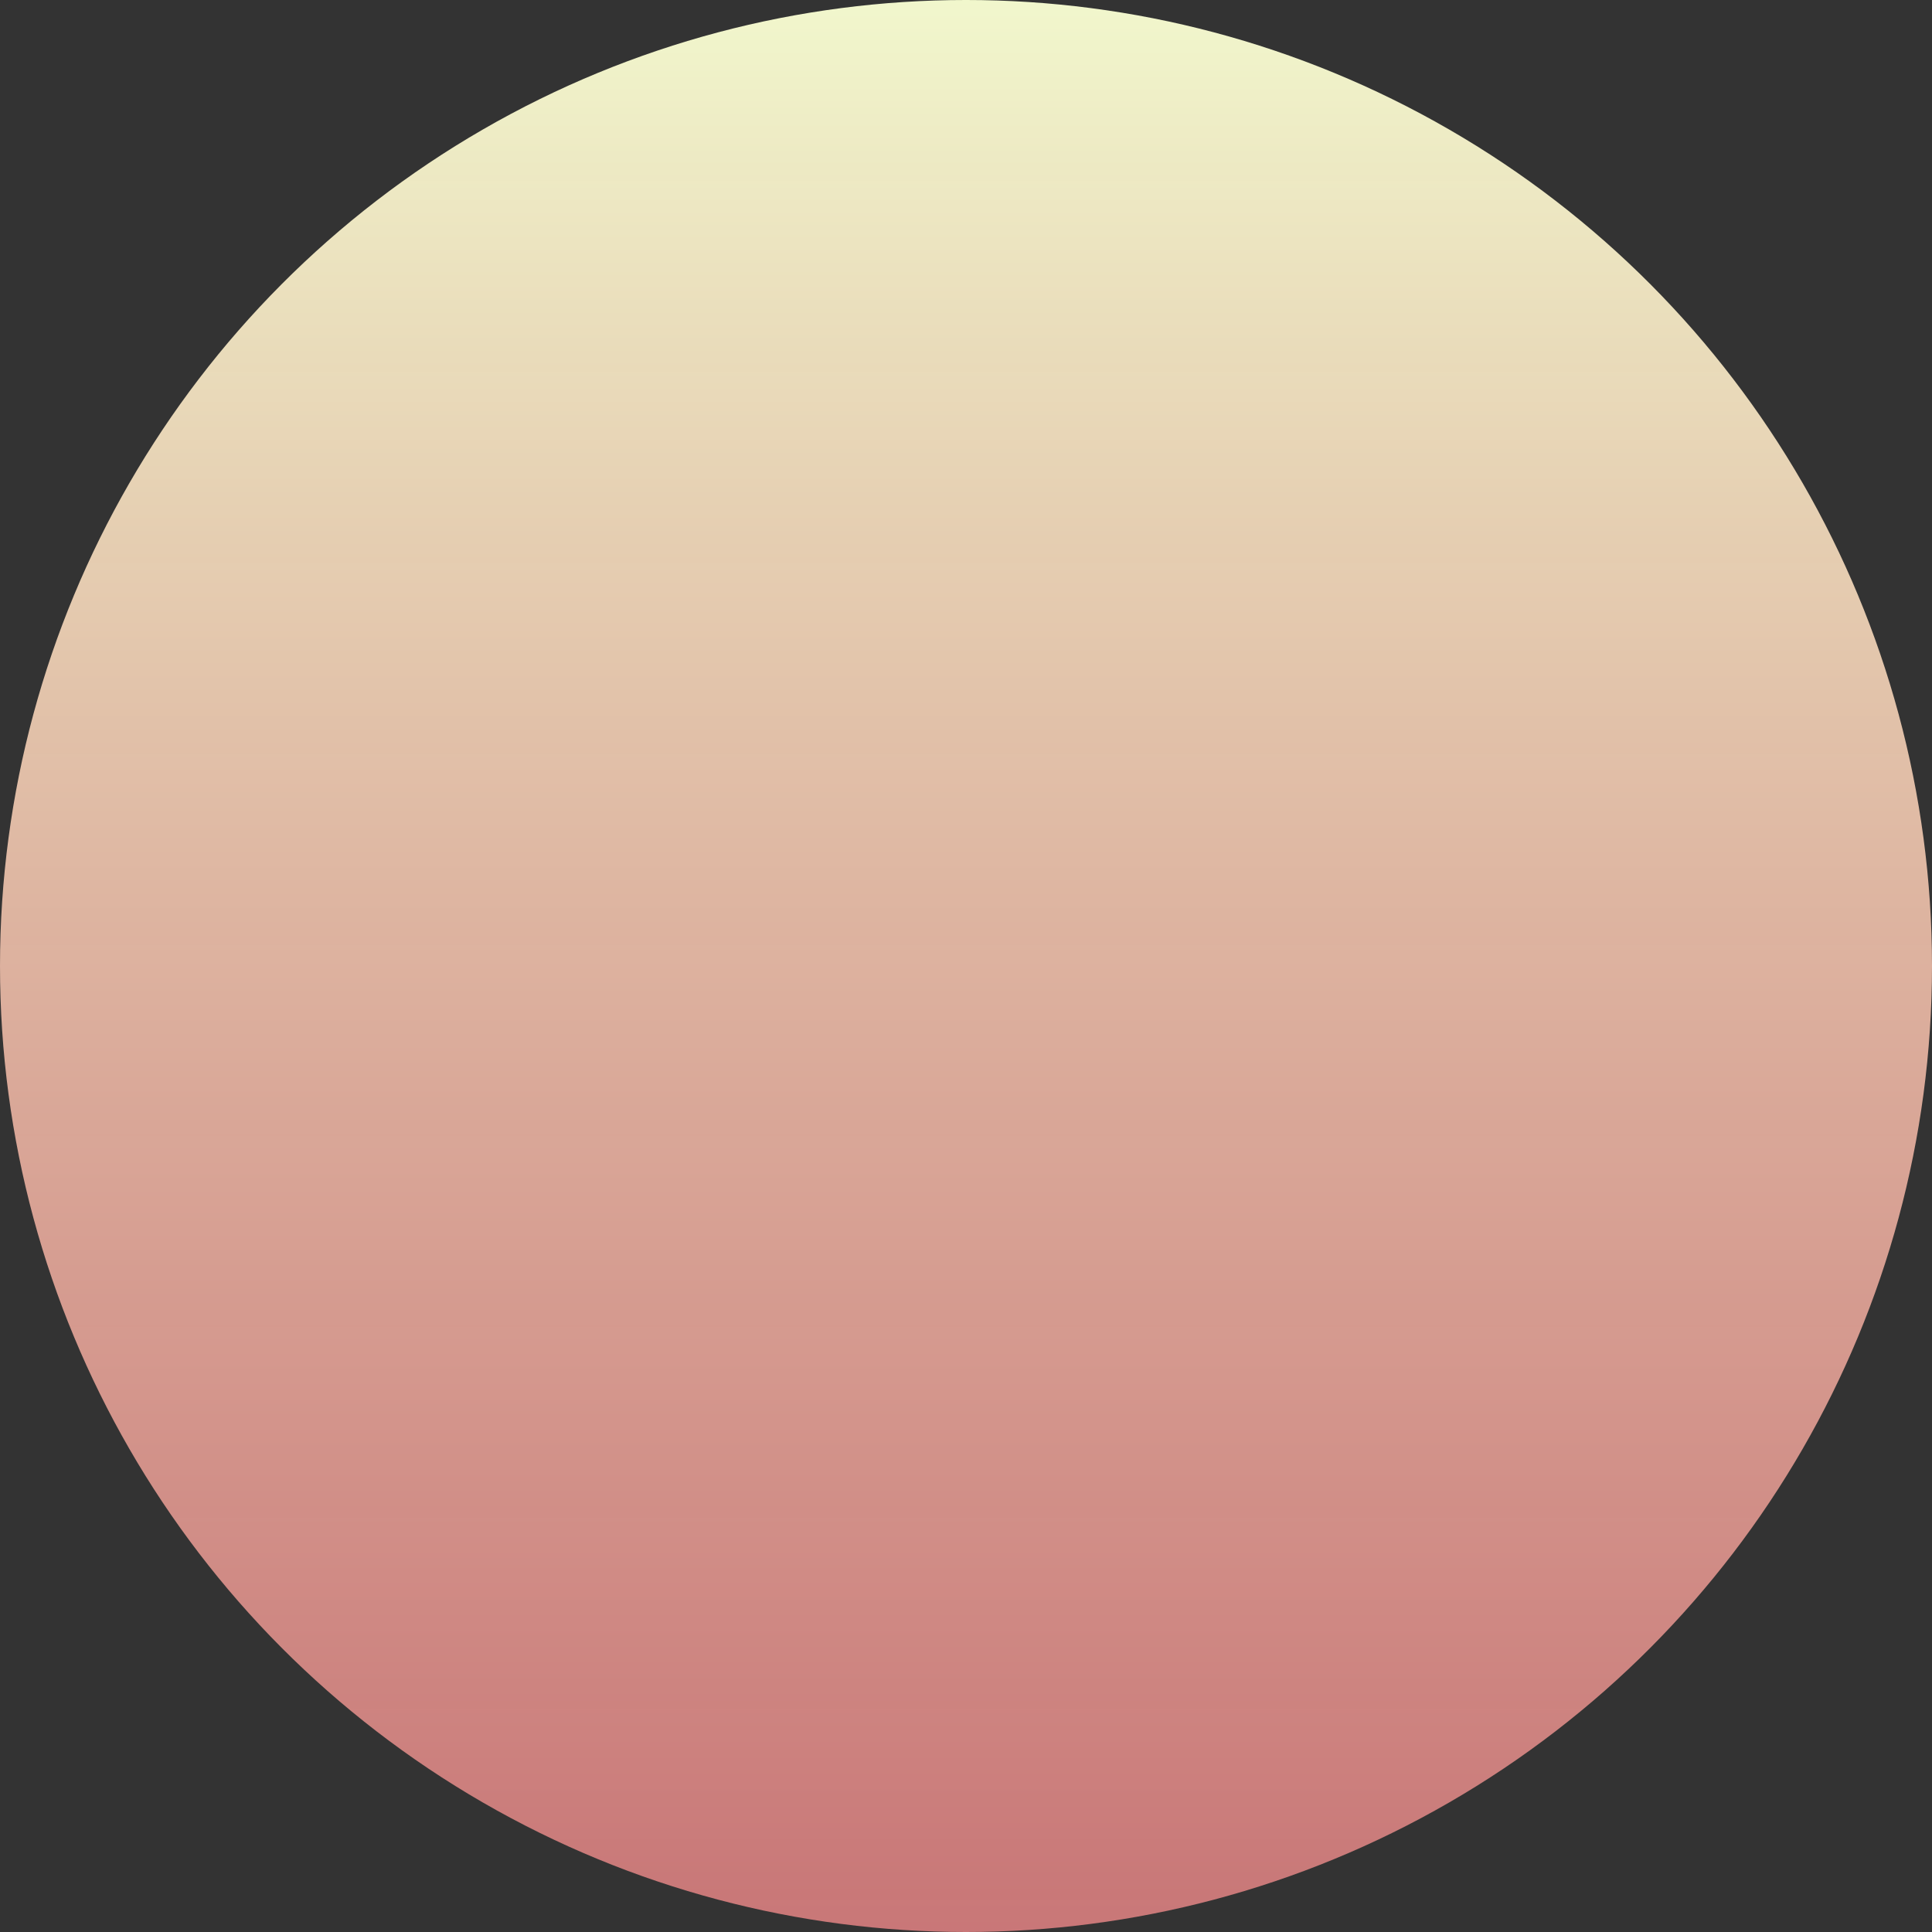 <?xml version="1.0" encoding="UTF-8"?>
<svg width="39px" height="39px" viewBox="0 0 39 39" version="1.1" xmlns="http://www.w3.org/2000/svg" xmlns:xlink="http://www.w3.org/1999/xlink">
    <rect x="0" y="0" width="39" height="39" fill="#333333" stroke="none"/>
    <!-- Generator: Sketch 53.1 (72631) - https://sketchapp.com -->
    <title>Oval Copy 3</title>
    <desc>Created with Sketch.</desc>
    <defs>
        <linearGradient x1="50%" y1="0%" x2="50%" y2="100%" id="linearGradient-1">
            <stop stop-color="#F3F9CE" stop-opacity="0.99" offset="0%"></stop>
            <stop stop-color="#F08889" stop-opacity="0.79" offset="100%"></stop>
        </linearGradient>
    </defs>
    <g id="Page-1" stroke="none" stroke-width="1" fill="none" fill-rule="evenodd">
        <g id="Macbook-Pro-Copy-2" transform="translate(-850, -614)" fill="url(#linearGradient-1)">
            <circle id="Oval-Copy-3" cx="869.5" cy="633.5" r="19.5"></circle>
        </g>
    </g>
</svg>